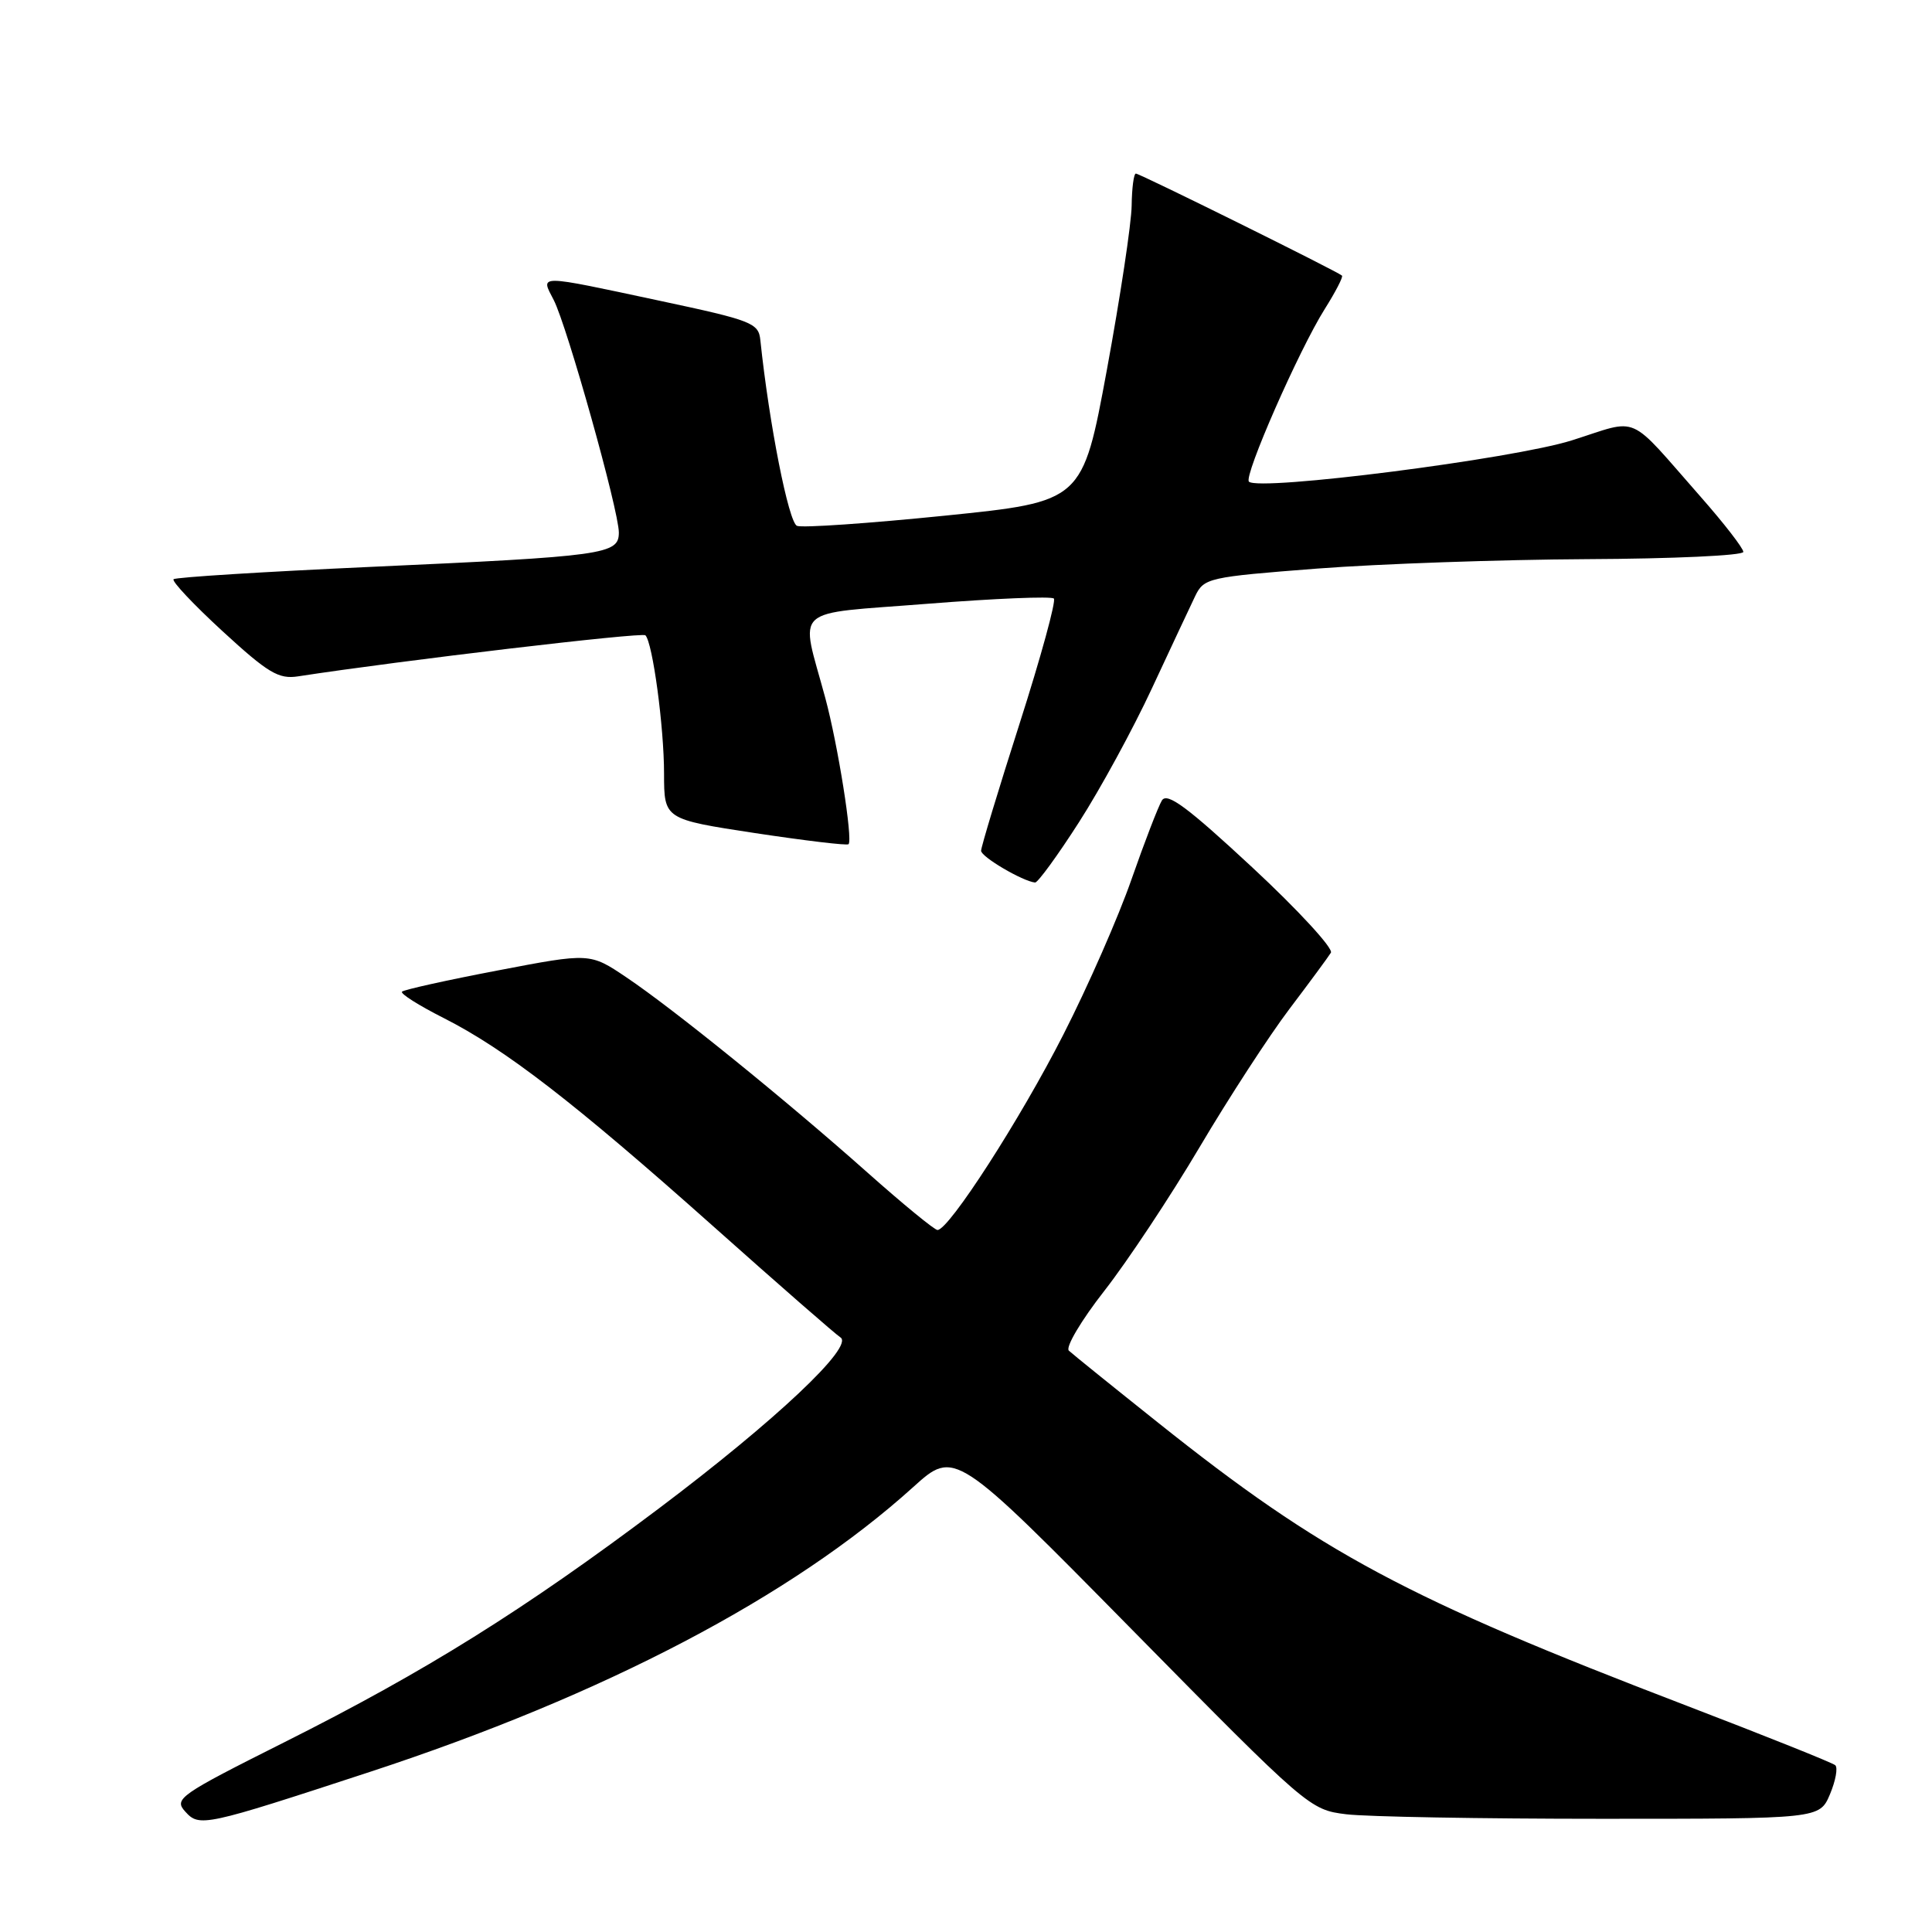 <?xml version="1.0" encoding="UTF-8" standalone="no"?>
<!DOCTYPE svg PUBLIC "-//W3C//DTD SVG 1.1//EN" "http://www.w3.org/Graphics/SVG/1.1/DTD/svg11.dtd" >
<svg xmlns="http://www.w3.org/2000/svg" xmlns:xlink="http://www.w3.org/1999/xlink" version="1.1" viewBox="0 0 256 256">
 <g >
 <path fill="currentColor"
d=" M 49.00 234.79 C 80.04 224.61 104.96 211.55 121.00 197.05 C 126.50 192.08 126.50 192.08 150.00 215.94 C 173.27 239.57 173.55 239.81 178.39 240.40 C 181.08 240.73 196.29 241.00 212.19 241.00 C 241.10 241.00 241.10 241.00 242.48 237.75 C 243.23 235.96 243.55 234.23 243.18 233.90 C 242.81 233.57 233.95 230.03 223.50 226.02 C 186.29 211.77 175.14 205.80 153.50 188.55 C 147.45 183.73 142.11 179.42 141.63 178.97 C 141.15 178.53 143.27 174.95 146.34 171.03 C 149.40 167.11 155.08 158.55 158.95 152.01 C 162.82 145.47 168.18 137.23 170.85 133.70 C 173.53 130.16 176.00 126.81 176.35 126.24 C 176.70 125.68 172.01 120.58 165.92 114.92 C 157.33 106.94 154.65 104.95 153.96 106.06 C 153.48 106.85 151.67 111.54 149.94 116.49 C 148.22 121.45 144.15 130.72 140.90 137.09 C 135.21 148.28 125.71 163.02 124.22 162.98 C 123.83 162.98 119.67 159.57 115.00 155.42 C 104.16 145.78 89.23 133.69 83.01 129.51 C 78.17 126.25 78.17 126.25 65.96 128.59 C 59.24 129.87 53.53 131.14 53.27 131.40 C 53.01 131.66 55.48 133.22 58.76 134.88 C 66.93 139.01 76.05 146.05 94.52 162.50 C 103.16 170.20 110.74 176.82 111.36 177.21 C 113.23 178.38 102.76 188.24 87.34 199.85 C 69.41 213.34 56.37 221.48 37.71 230.84 C 23.72 237.86 23.01 238.36 24.55 240.05 C 26.42 242.12 27.04 241.99 49.00 234.79 Z  M 142.97 108.95 C 145.81 104.53 150.16 96.54 152.64 91.20 C 155.12 85.87 157.70 80.38 158.36 79.00 C 159.53 76.58 160.08 76.46 174.54 75.34 C 182.77 74.71 198.84 74.15 210.25 74.09 C 221.66 74.04 231.00 73.61 231.00 73.13 C 231.00 72.65 228.47 69.38 225.39 65.88 C 215.45 54.59 217.43 55.46 208.28 58.35 C 200.51 60.81 166.78 65.12 165.49 63.82 C 164.77 63.10 172.13 46.35 175.54 40.94 C 176.97 38.67 178.00 36.68 177.82 36.52 C 177.21 35.96 151.03 23.00 150.51 23.00 C 150.23 23.00 149.98 24.91 149.95 27.25 C 149.92 29.59 148.44 39.37 146.67 48.99 C 143.44 66.47 143.44 66.47 125.19 68.33 C 115.14 69.35 106.34 69.96 105.61 69.68 C 104.50 69.25 101.92 56.20 100.75 45.07 C 100.52 42.80 99.65 42.46 87.50 39.87 C 70.97 36.34 71.61 36.35 73.37 39.75 C 75.15 43.22 82.00 67.65 82.00 70.56 C 82.00 73.46 80.23 73.71 49.00 75.12 C 34.98 75.76 23.27 76.49 23.00 76.75 C 22.73 77.01 25.65 80.11 29.50 83.65 C 35.52 89.18 36.92 90.02 39.50 89.62 C 53.14 87.52 85.08 83.75 85.52 84.18 C 86.48 85.15 87.99 96.32 87.99 102.52 C 88.00 108.55 88.00 108.55 100.06 110.39 C 106.69 111.39 112.26 112.06 112.44 111.86 C 113.02 111.22 111.03 98.70 109.36 92.50 C 106.02 80.11 104.56 81.46 122.94 80.00 C 131.81 79.30 139.32 78.99 139.64 79.31 C 139.96 79.62 137.92 87.07 135.11 95.85 C 132.30 104.63 130.00 112.23 130.00 112.73 C 130.00 113.54 135.50 116.77 137.15 116.94 C 137.51 116.97 140.13 113.38 142.97 108.95 Z "/>
</g>
</svg>